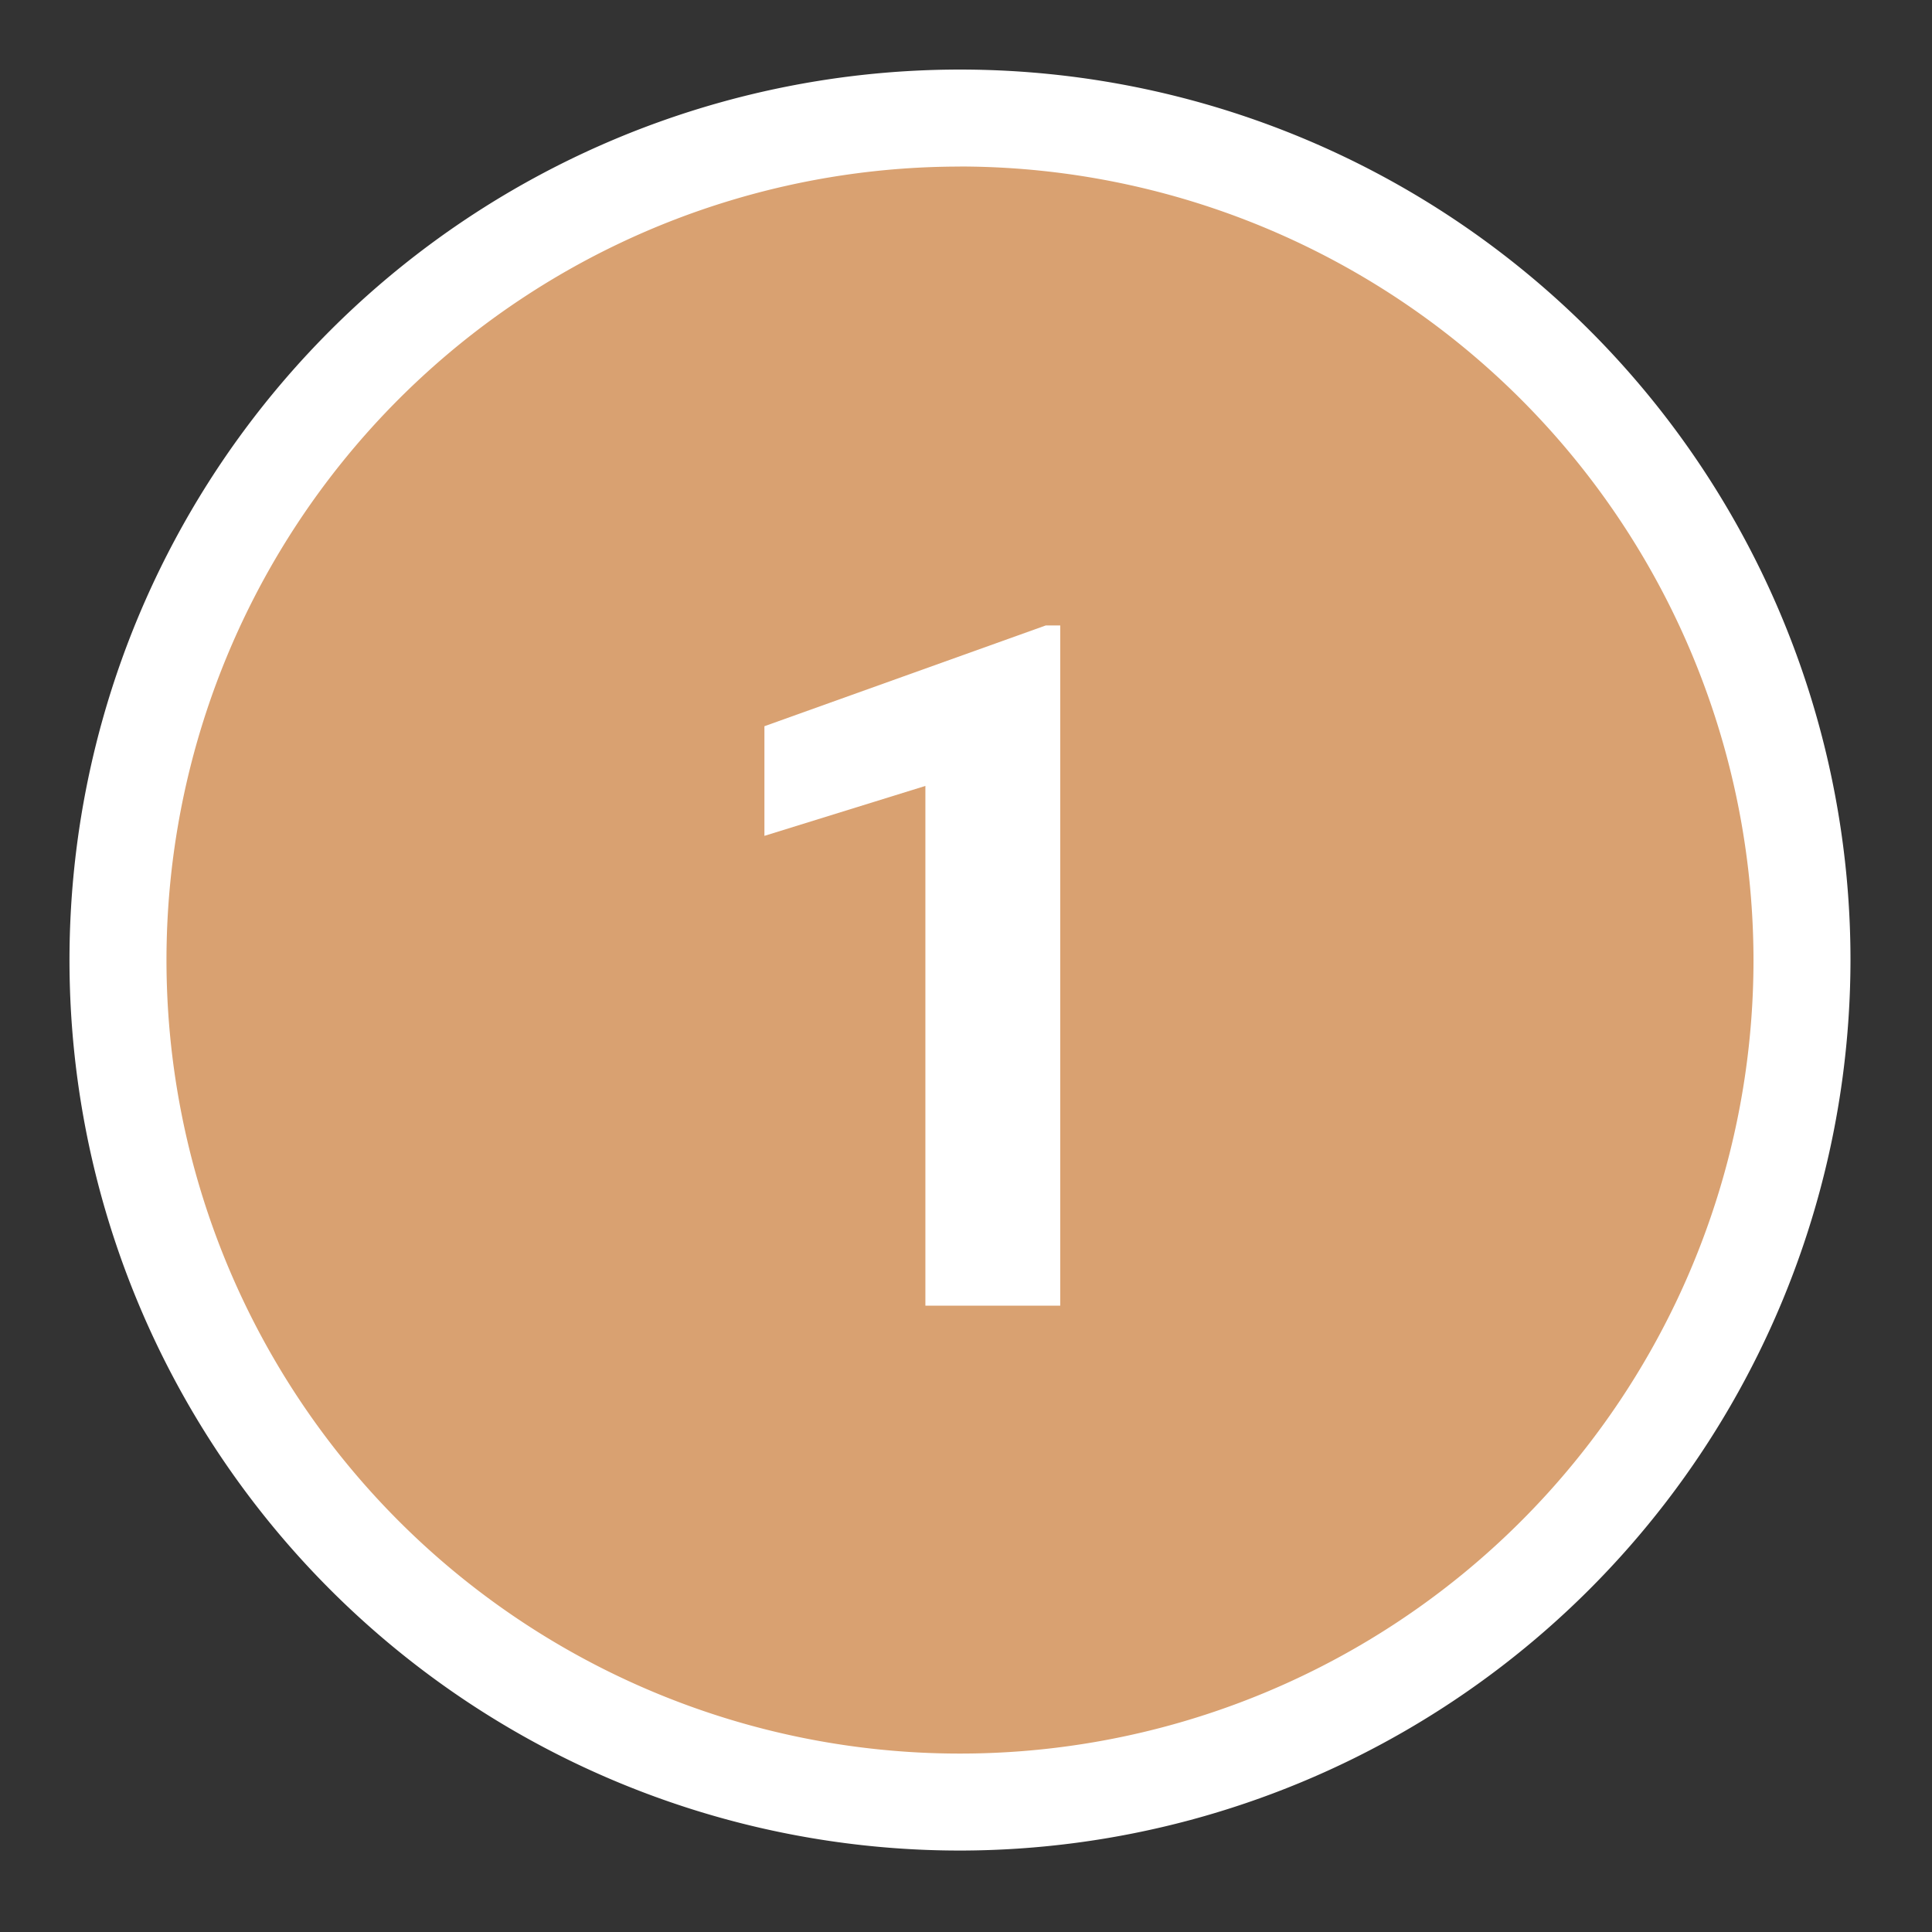 <svg xmlns="http://www.w3.org/2000/svg" width="111.206" height="111.206" viewBox="0 0 111.206 111.206"><rect x="0" y="0" width="111.206" height="111.206" fill="#333333" stroke="none"/><defs><style>.a{fill:#d9a171;}.b{fill:#fff;}</style></defs><g transform="translate(-2645 -3611)"><path class="a" d="M48.465,0A48.465,48.465,0,1,1,0,48.465,48.465,48.465,0,0,1,48.465,0Z" transform="matrix(0.16, -0.987, 0.987, 0.16, 2645, 3706.679)"/><path class="b" d="M654.675,1140.4a51.257,51.257,0,1,1,51.258-51.257A51.315,51.315,0,0,1,654.675,1140.4Zm0-96.93a45.674,45.674,0,1,0,45.675,45.673A45.725,45.725,0,0,0,654.675,1043.466Z" transform="translate(2045.581 2577.118)"/><path class="b" d="M36.234,58H28.472V28.083l-9.265,2.874V24.646l16.194-5.8h.833Z" transform="translate(2669.793 3628.155)"/></g></svg>